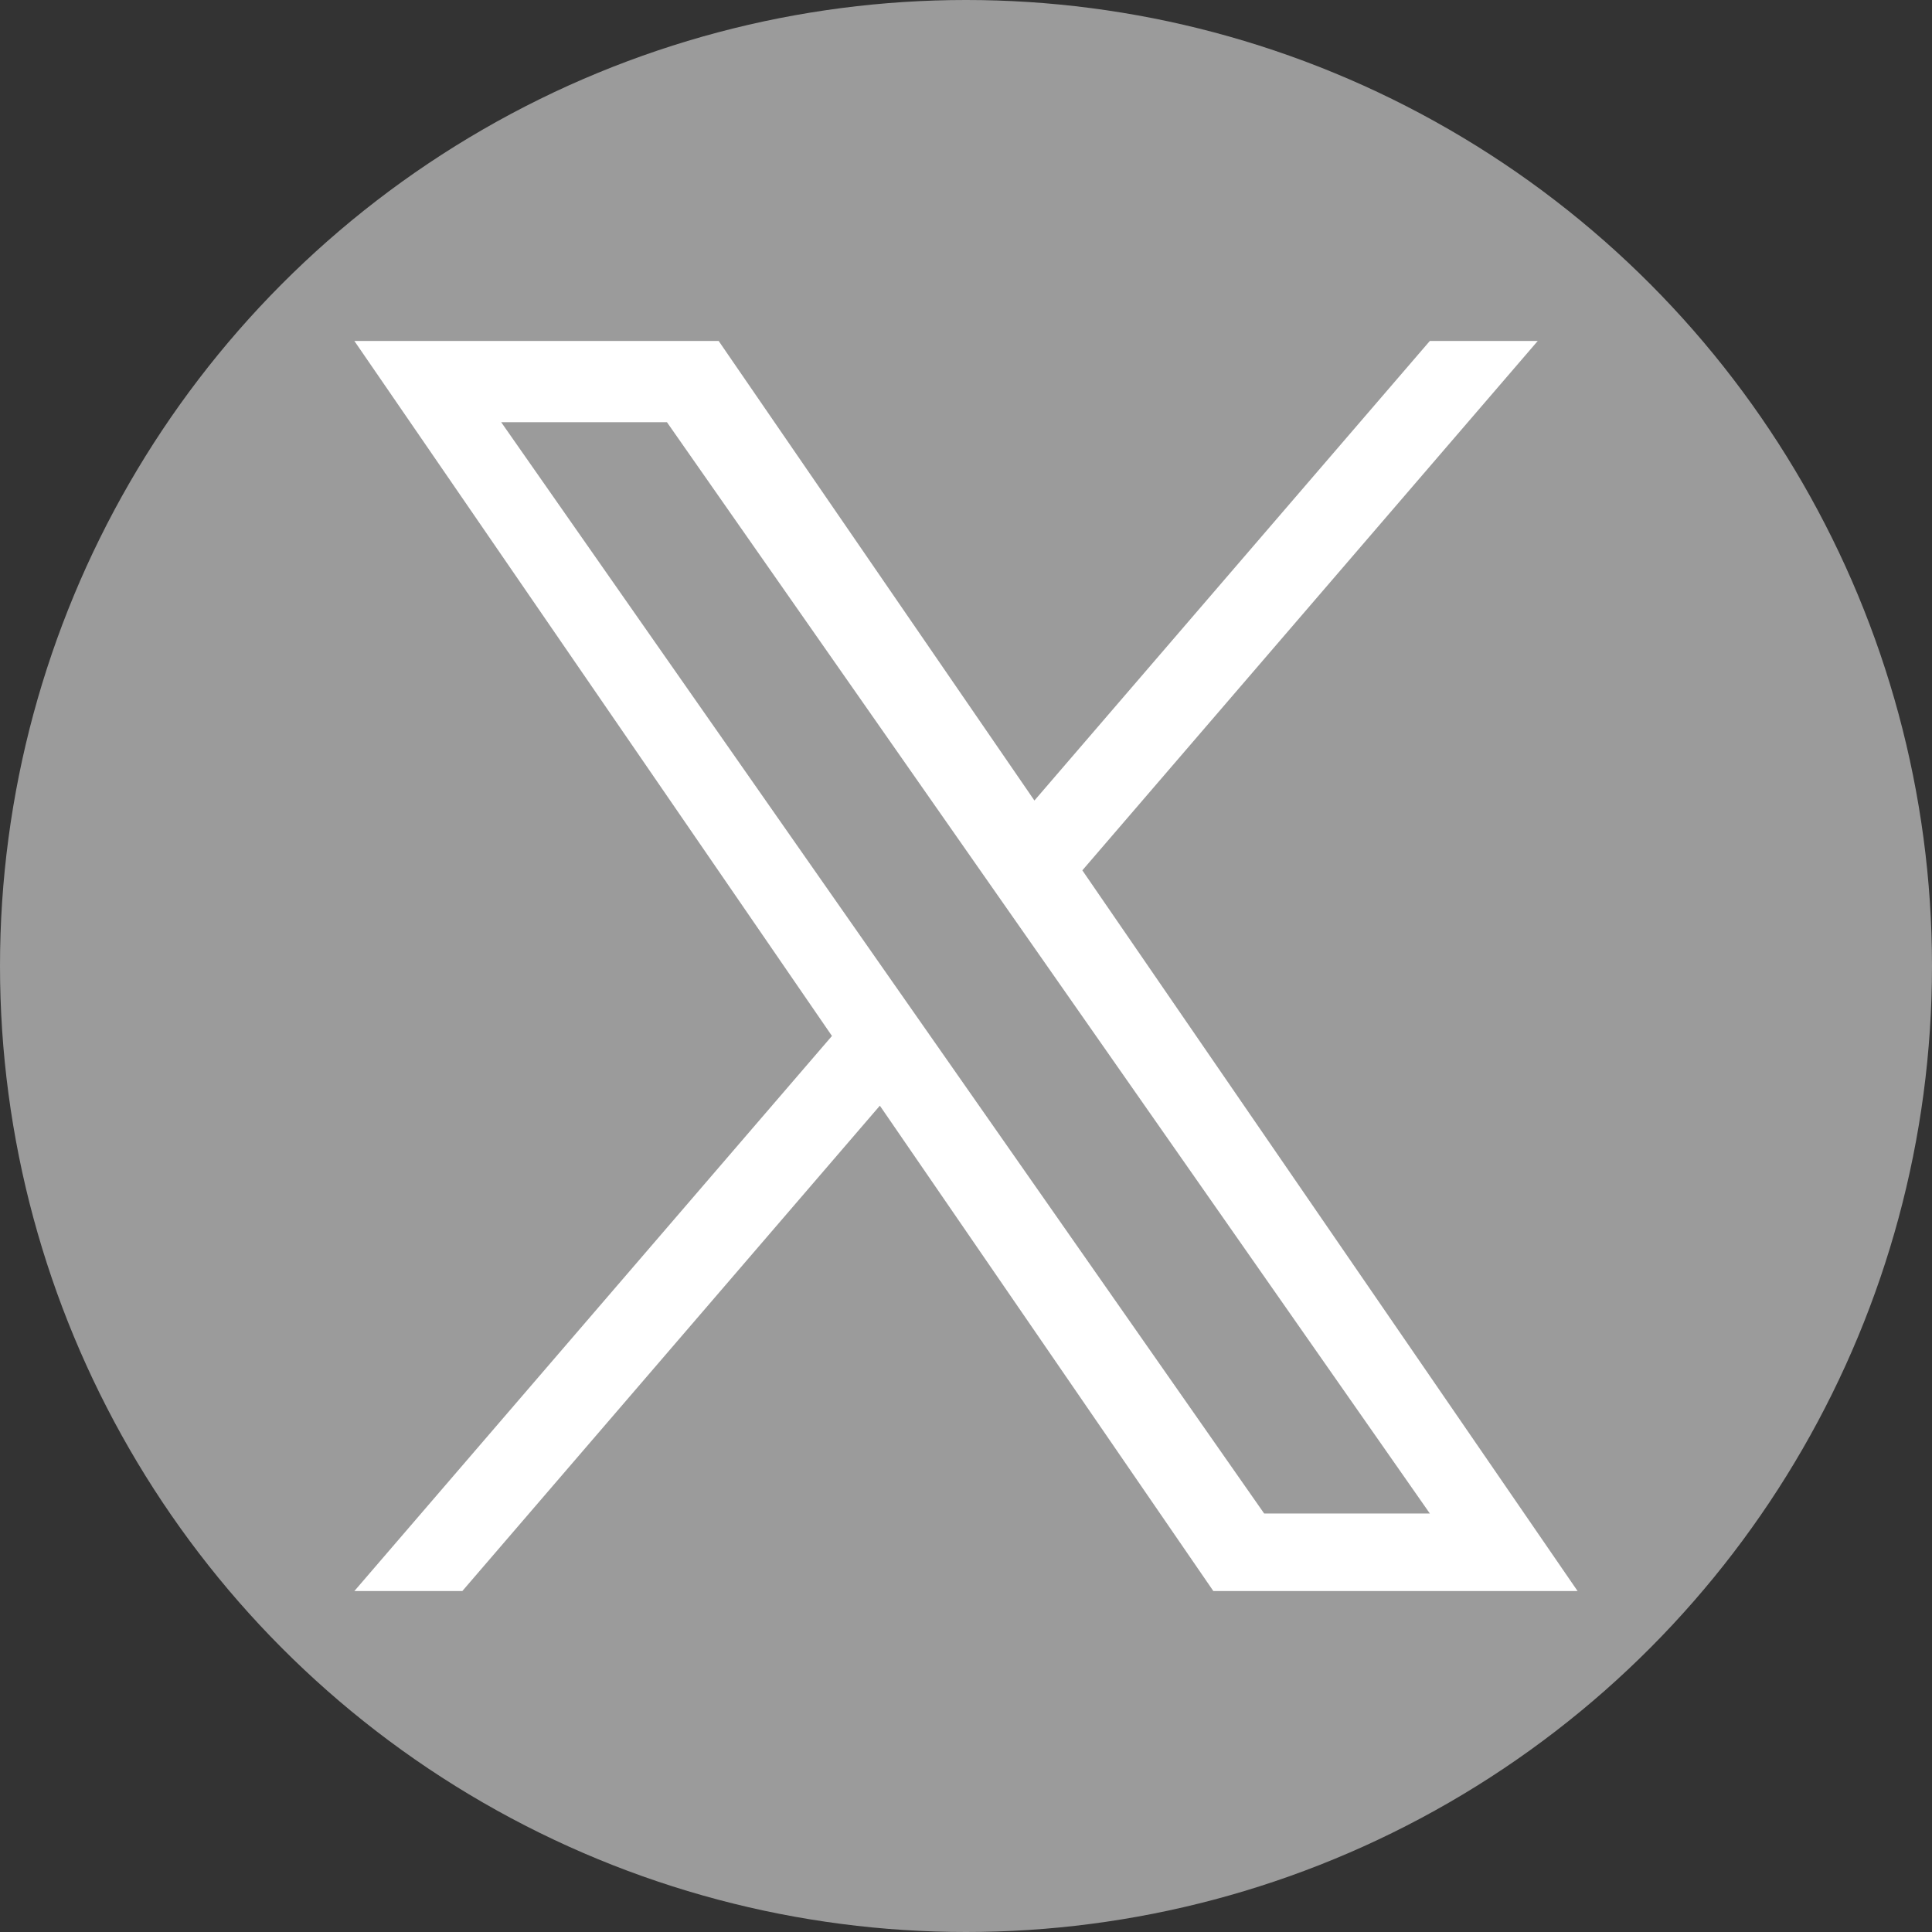 <svg width="34" height="34" viewBox="0 0 34 34" fill="none" xmlns="http://www.w3.org/2000/svg">
<rect x="0" y="0" width="34" height="34" fill="#333333" stroke="none"/>
<circle cx="17" cy="17" r="17" fill="#9B9B9B"/>
<g clip-path="url(#clip0_149_1278)">
<path d="M19.048 15.316L27.062 6H25.163L18.204 14.088L12.647 6H6.236L14.641 18.231L6.236 28H8.136L15.484 19.458L21.353 28H27.763L19.047 15.316H19.048ZM16.447 18.339L15.595 17.121L8.82 7.43H11.737L17.204 15.251L18.056 16.469L25.163 26.635H22.247L16.447 18.339V18.339Z" fill="white"/>
</g>
<defs>
<clipPath id="clip0_149_1278">
<rect width="22" height="22" fill="white" transform="translate(6 6)"/>
</clipPath>
</defs>
</svg>

